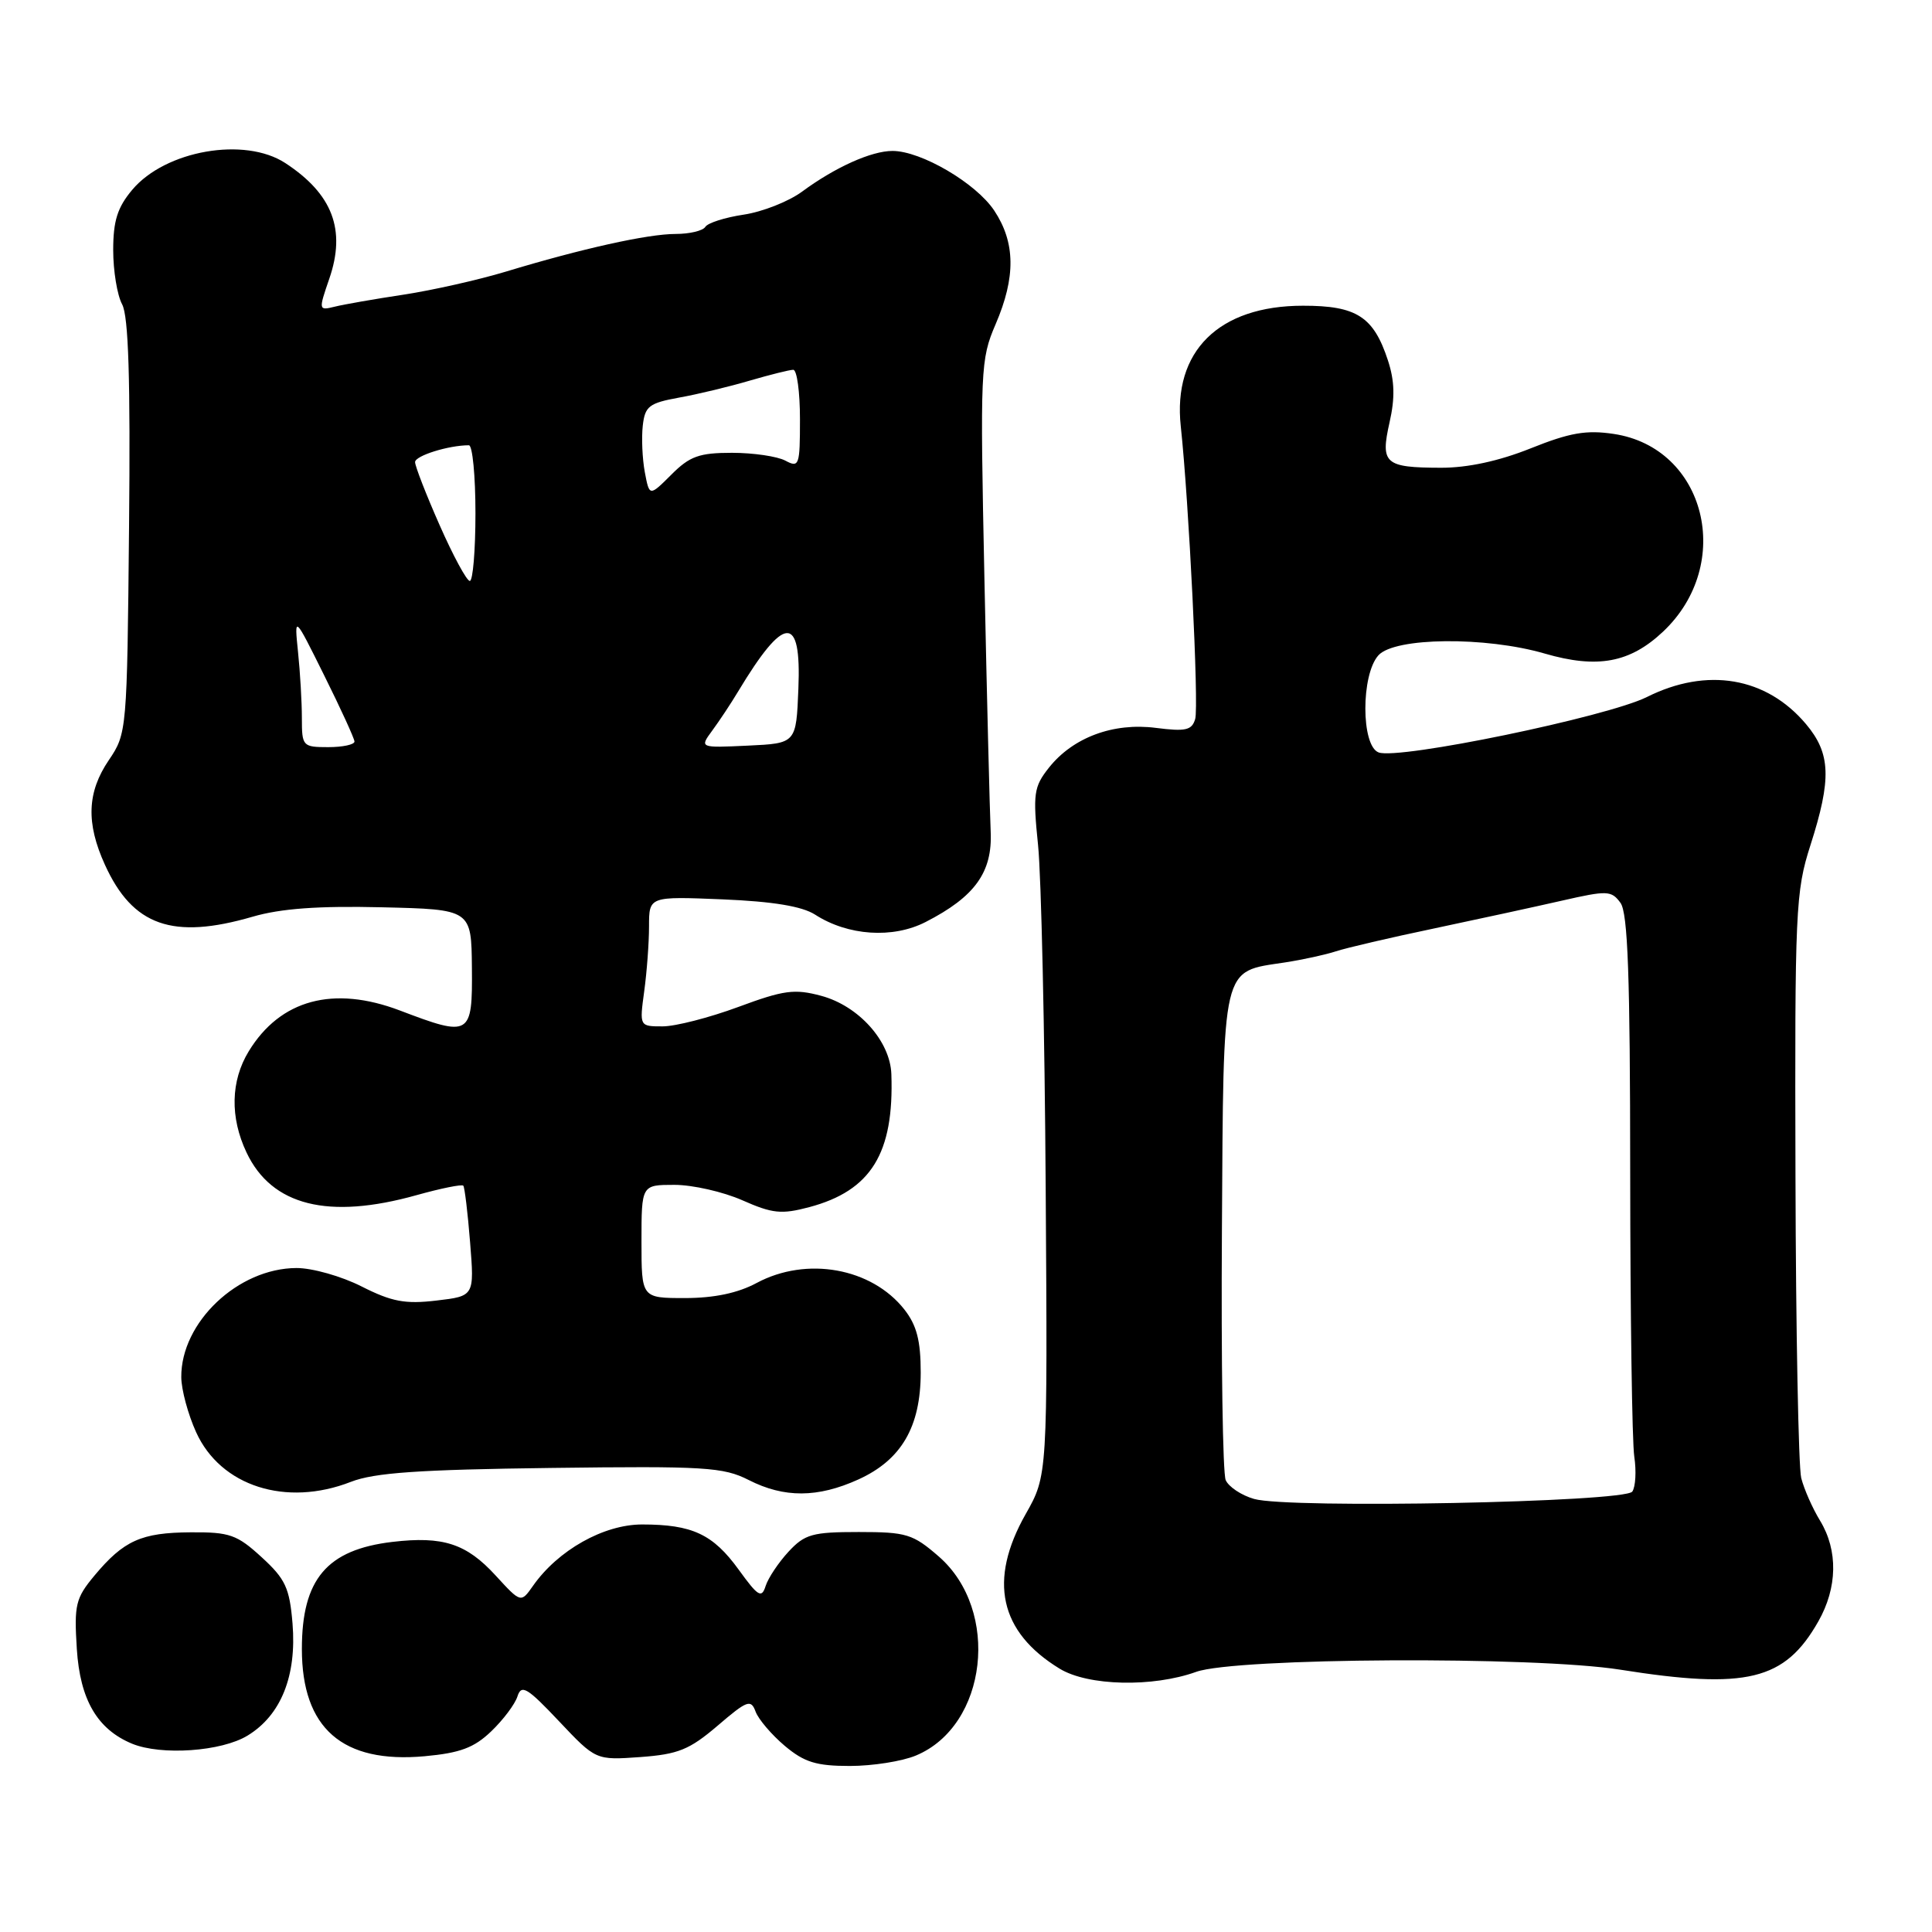 <?xml version="1.0" encoding="UTF-8" standalone="no"?>
<!DOCTYPE svg PUBLIC "-//W3C//DTD SVG 1.1//EN" "http://www.w3.org/Graphics/SVG/1.1/DTD/svg11.dtd" >
<svg xmlns="http://www.w3.org/2000/svg" xmlns:xlink="http://www.w3.org/1999/xlink" version="1.1" viewBox="0 0 256 256">
 <g >
 <path fill="currentColor"
d=" M 121.38 232.61 C 130.84 228.66 132.59 213.39 124.40 206.25 C 120.96 203.26 120.12 203.00 113.79 203.00 C 107.65 203.00 106.64 203.28 104.48 205.61 C 103.15 207.05 101.79 209.09 101.45 210.15 C 100.92 211.83 100.45 211.54 97.89 208.00 C 94.47 203.28 91.73 202.00 85.08 202.00 C 79.99 202.00 73.93 205.41 70.62 210.14 C 69.02 212.41 69.02 212.41 65.68 208.77 C 61.80 204.53 58.70 203.52 51.99 204.31 C 43.31 205.34 40.00 209.25 40.00 218.50 C 40.00 229.01 45.37 233.70 56.27 232.71 C 60.96 232.28 62.82 231.59 65.09 229.41 C 66.68 227.89 68.25 225.80 68.57 224.77 C 69.09 223.15 69.87 223.62 74.06 228.06 C 78.95 233.24 78.95 233.24 84.84 232.82 C 89.87 232.45 91.35 231.85 95.08 228.67 C 99.01 225.30 99.50 225.12 100.12 226.80 C 100.50 227.82 102.24 229.86 103.98 231.33 C 106.57 233.51 108.16 234.00 112.61 234.00 C 115.61 234.00 119.56 233.38 121.38 232.61 Z  M 32.81 229.97 C 37.24 227.27 39.33 222.05 38.76 215.11 C 38.37 210.41 37.82 209.22 34.67 206.34 C 31.41 203.35 30.43 203.00 25.26 203.04 C 18.72 203.08 16.40 204.12 12.51 208.78 C 10.02 211.77 9.81 212.64 10.18 218.50 C 10.61 225.23 12.89 229.14 17.50 231.05 C 21.37 232.64 29.35 232.09 32.81 229.97 Z  M 158.50 221.53 C 163.72 219.65 203.33 219.44 214.68 221.24 C 231.46 223.90 236.49 222.67 240.93 214.86 C 243.48 210.38 243.57 205.45 241.17 201.50 C 240.16 199.85 239.04 197.30 238.67 195.84 C 238.31 194.38 237.96 176.38 237.91 155.84 C 237.81 120.58 237.92 118.14 239.89 112.00 C 242.71 103.20 242.59 99.85 239.30 95.94 C 234.05 89.71 226.19 88.37 218.22 92.36 C 212.94 94.99 185.29 100.71 182.67 99.70 C 180.34 98.81 180.33 89.40 182.65 86.83 C 184.81 84.44 196.84 84.32 204.68 86.60 C 211.67 88.63 215.98 87.83 220.37 83.69 C 229.86 74.73 226.02 59.33 213.84 57.50 C 210.20 56.95 208.01 57.33 202.82 59.41 C 198.60 61.10 194.45 61.99 190.92 61.98 C 183.49 61.96 182.89 61.44 184.12 55.98 C 184.86 52.72 184.80 50.48 183.91 47.76 C 182.01 41.95 179.75 40.50 172.65 40.51 C 161.49 40.51 155.38 46.55 156.46 56.50 C 157.54 66.54 158.87 93.55 158.37 95.27 C 157.93 96.77 157.10 96.95 153.17 96.45 C 147.52 95.72 142.17 97.71 138.99 101.72 C 136.98 104.26 136.85 105.15 137.55 112.00 C 137.97 116.12 138.43 136.60 138.56 157.50 C 138.81 195.50 138.81 195.50 135.91 200.62 C 130.93 209.40 132.43 216.24 140.41 221.11 C 144.18 223.41 152.74 223.60 158.50 221.53 Z  M 46.50 196.35 C 49.61 195.14 55.51 194.73 73.00 194.51 C 93.42 194.25 95.84 194.40 99.21 196.11 C 103.90 198.50 108.35 198.48 113.73 196.04 C 119.44 193.45 121.99 189.07 122.00 181.88 C 122.00 177.64 121.47 175.60 119.83 173.51 C 115.49 168.00 106.88 166.45 100.26 170.00 C 97.77 171.34 94.62 172.00 90.76 172.00 C 85.00 172.00 85.00 172.00 85.00 164.50 C 85.00 157.00 85.00 157.00 89.37 157.00 C 91.78 157.00 95.82 157.92 98.36 159.04 C 102.36 160.81 103.55 160.93 107.24 159.95 C 115.42 157.77 118.48 152.82 118.11 142.33 C 117.96 137.95 113.77 133.28 108.81 131.95 C 105.28 131.00 103.86 131.19 97.82 133.43 C 94.01 134.84 89.50 136.00 87.81 136.00 C 84.73 136.00 84.73 136.00 85.36 131.36 C 85.71 128.81 86.00 124.93 86.00 122.74 C 86.00 118.77 86.00 118.77 95.75 119.17 C 102.44 119.45 106.28 120.09 108.00 121.19 C 112.35 124.00 118.30 124.40 122.65 122.17 C 129.19 118.82 131.52 115.57 131.27 110.18 C 131.15 107.60 130.77 92.52 130.44 76.65 C 129.86 48.93 129.92 47.62 131.92 42.97 C 134.61 36.72 134.55 32.13 131.74 27.90 C 129.32 24.26 122.05 20.00 118.26 20.00 C 115.46 20.00 110.66 22.16 106.28 25.39 C 104.50 26.70 101.03 28.07 98.55 28.44 C 96.07 28.81 93.78 29.54 93.46 30.06 C 93.14 30.58 91.37 31.00 89.52 31.00 C 85.83 31.00 77.06 32.95 67.00 36.00 C 63.42 37.08 57.35 38.45 53.50 39.04 C 49.65 39.62 45.53 40.34 44.34 40.64 C 42.21 41.16 42.20 41.10 43.63 36.94 C 45.87 30.45 44.07 25.71 37.81 21.61 C 32.43 18.09 21.93 19.92 17.53 25.14 C 15.56 27.48 15.00 29.26 15.00 33.14 C 15.00 35.89 15.53 39.11 16.18 40.32 C 17.03 41.88 17.29 50.25 17.10 69.83 C 16.84 96.87 16.81 97.19 14.42 100.72 C 11.54 104.96 11.38 109.05 13.90 114.58 C 17.58 122.68 22.87 124.55 33.47 121.47 C 37.21 120.38 42.17 120.02 50.60 120.22 C 62.46 120.50 62.46 120.50 62.53 128.25 C 62.61 137.28 62.32 137.45 53.00 133.90 C 44.18 130.55 37.14 132.45 32.96 139.30 C 30.56 143.23 30.46 148.06 32.67 152.72 C 36.01 159.77 43.51 161.64 55.21 158.36 C 58.43 157.46 61.20 156.90 61.39 157.11 C 61.57 157.32 61.98 160.70 62.29 164.62 C 62.86 171.74 62.86 171.74 57.83 172.33 C 53.70 172.82 51.92 172.49 47.93 170.47 C 45.26 169.11 41.36 168.01 39.28 168.02 C 31.53 168.05 23.97 175.22 24.02 182.48 C 24.03 184.14 24.92 187.43 25.99 189.78 C 29.23 196.93 37.90 199.71 46.50 196.35 Z  M 166.18 198.62 C 164.49 198.14 162.80 197.01 162.41 196.12 C 162.02 195.23 161.80 180.32 161.91 163.00 C 162.13 127.38 161.79 128.82 170.25 127.53 C 172.59 127.17 175.62 126.51 177.00 126.06 C 178.38 125.60 184.22 124.24 190.00 123.03 C 195.78 121.81 203.41 120.15 206.97 119.34 C 212.97 117.97 213.52 117.99 214.72 119.63 C 215.70 120.97 216.00 129.30 216.01 155.44 C 216.02 174.17 216.26 191.07 216.55 193.00 C 216.84 194.93 216.72 197.01 216.29 197.64 C 215.31 199.06 170.74 199.93 166.18 198.62 Z  M 40.00 95.14 C 40.00 93.02 39.77 89.08 39.49 86.39 C 38.99 81.50 38.99 81.50 42.96 89.50 C 45.15 93.90 46.95 97.84 46.97 98.25 C 46.99 98.66 45.42 99.00 43.50 99.00 C 40.10 99.00 40.00 98.88 40.00 95.14 Z  M 94.38 96.80 C 95.31 95.54 96.85 93.22 97.79 91.65 C 103.94 81.43 106.20 81.31 105.79 91.25 C 105.50 98.50 105.50 98.50 99.09 98.80 C 92.69 99.10 92.69 99.10 94.38 96.80 Z  M 58.25 69.58 C 56.46 65.53 55.00 61.77 55.00 61.23 C 55.00 60.39 59.44 59.00 62.13 59.00 C 62.61 59.00 63.00 63.05 63.00 68.00 C 63.00 72.95 62.66 76.99 62.25 76.98 C 61.84 76.97 60.04 73.64 58.25 69.58 Z  M 85.44 62.56 C 85.11 60.77 84.99 58.01 85.17 56.41 C 85.46 53.82 86.00 53.41 90.00 52.68 C 92.47 52.24 96.69 51.22 99.36 50.43 C 102.04 49.65 104.63 49.00 105.11 49.00 C 105.60 49.00 106.00 51.94 106.00 55.54 C 106.00 61.69 105.89 62.01 104.07 61.04 C 103.00 60.47 99.82 60.00 96.99 60.00 C 92.65 60.00 91.39 60.45 88.95 62.90 C 86.05 65.79 86.05 65.79 85.44 62.56 Z "/>
</g>
</svg>